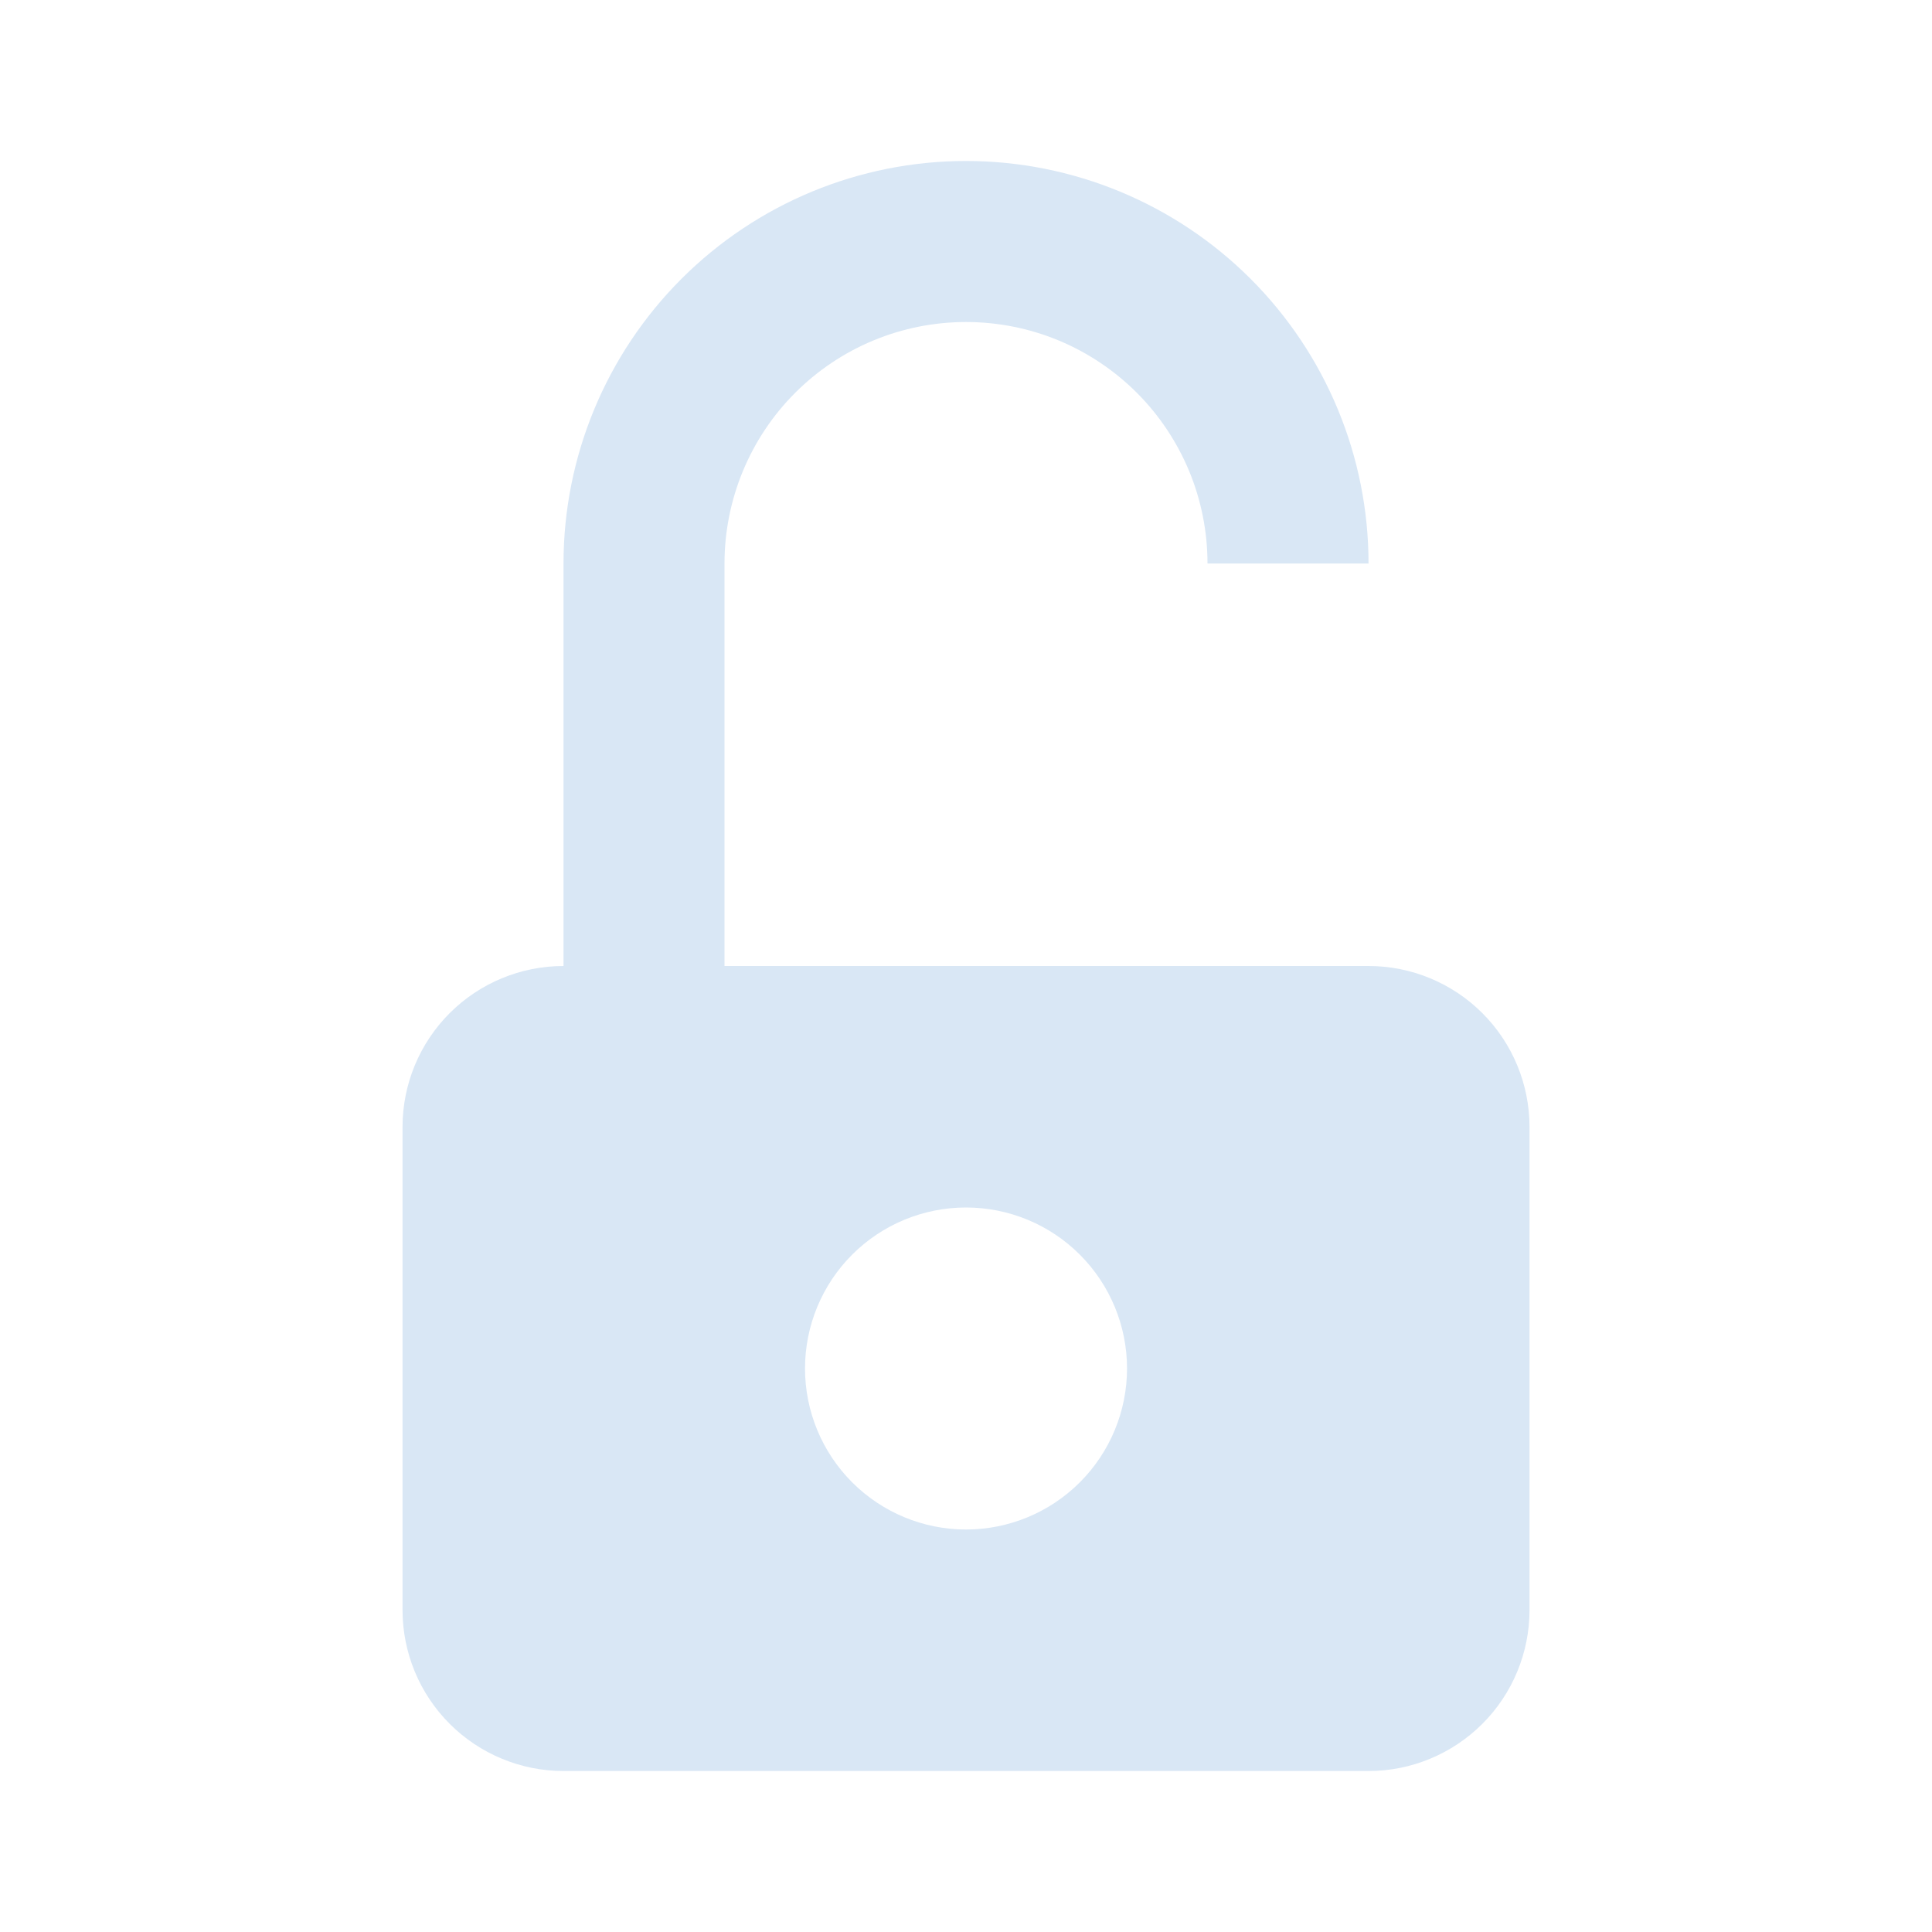 <svg width="40" height="40" viewBox="0 0 40 40" fill="none" xmlns="http://www.w3.org/2000/svg">
<path d="M28.334 11.667H25C25 11.01 24.871 10.36 24.62 9.753C24.368 9.147 24 8.595 23.536 8.131C23.071 7.667 22.52 7.298 21.914 7.047C21.307 6.796 20.657 6.667 20 6.667C19.344 6.667 18.693 6.796 18.087 7.047C17.48 7.298 16.929 7.667 16.465 8.131C16 8.595 15.632 9.147 15.381 9.753C15.13 10.36 15 11.01 15 11.667V20H28.334C29.218 20 30.065 20.351 30.691 20.976C31.316 21.601 31.667 22.449 31.667 23.333V33.333C31.667 34.217 31.316 35.065 30.691 35.69C30.065 36.315 29.218 36.667 28.334 36.667H11.667C10.783 36.667 9.935 36.315 9.31 35.69C8.685 35.065 8.334 34.217 8.334 33.333V23.333C8.334 22.449 8.685 21.601 9.31 20.976C9.935 20.351 10.783 20 11.667 20V11.667C11.667 9.456 12.545 7.337 14.108 5.774C15.67 4.211 17.79 3.333 20 3.333C22.21 3.333 24.33 4.211 25.893 5.774C27.456 7.337 28.334 9.456 28.334 11.667ZM20 31.667C20.884 31.667 21.732 31.315 22.357 30.69C22.982 30.065 23.334 29.217 23.334 28.333C23.334 27.449 22.982 26.601 22.357 25.976C21.732 25.351 20.884 25 20 25C19.116 25 18.268 25.351 17.643 25.976C17.018 26.601 16.667 27.449 16.667 28.333C16.667 29.217 17.018 30.065 17.643 30.69C18.268 31.315 19.116 31.667 20 31.667Z" fill="#D9E7F5"/>
</svg>
